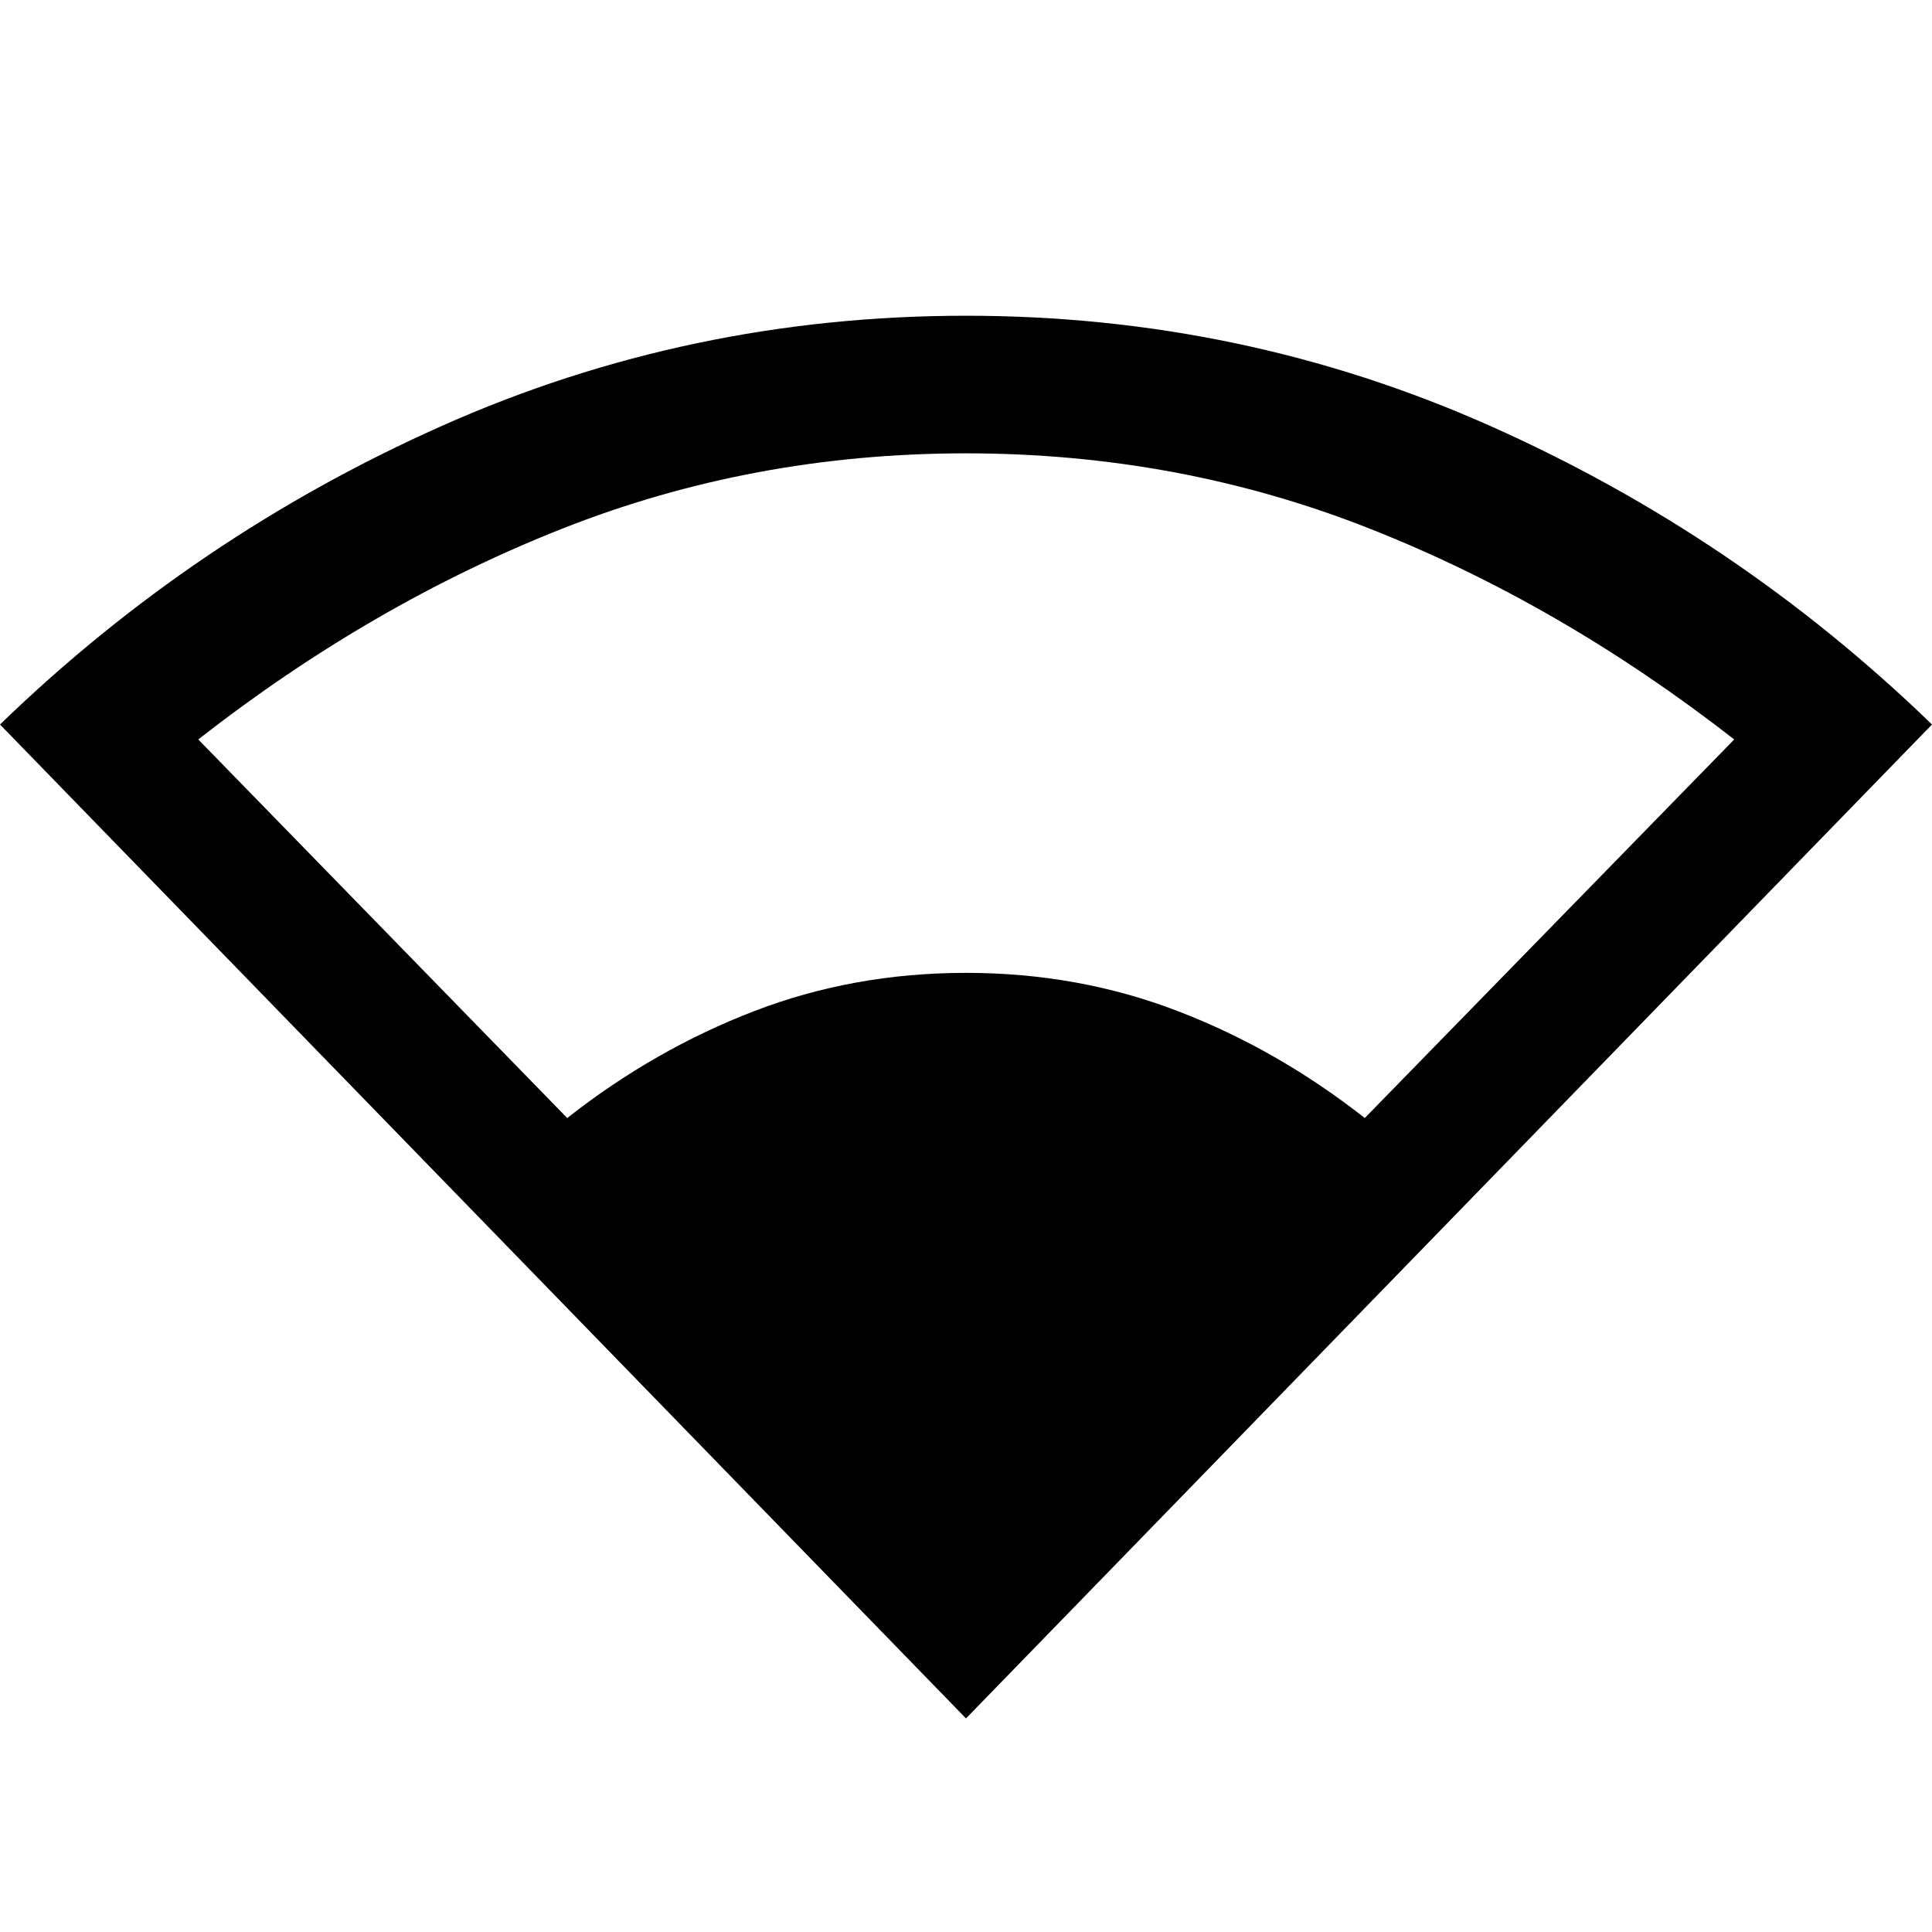<svg xmlns="http://www.w3.org/2000/svg" width="48" height="48" viewBox="0 -960 960 960"><path d="M480-106.13 0-600q96.76-93.72 219.64-148.41 122.88-54.7 260.36-54.7 137.48 0 260.36 54.7Q863.24-693.72 960-600L480-106.13ZM281.85-404.46q43.32-34.04 92.79-53.08 49.47-19.05 105.36-19.05t105.36 19.05q49.47 19.04 92.79 53.08l183.57-188.11q-86.29-67.28-181.04-104.72-94.75-37.45-200.68-37.45t-200.68 37.45q-94.75 37.44-180.8 104.72l183.33 188.11Z"/></svg>
